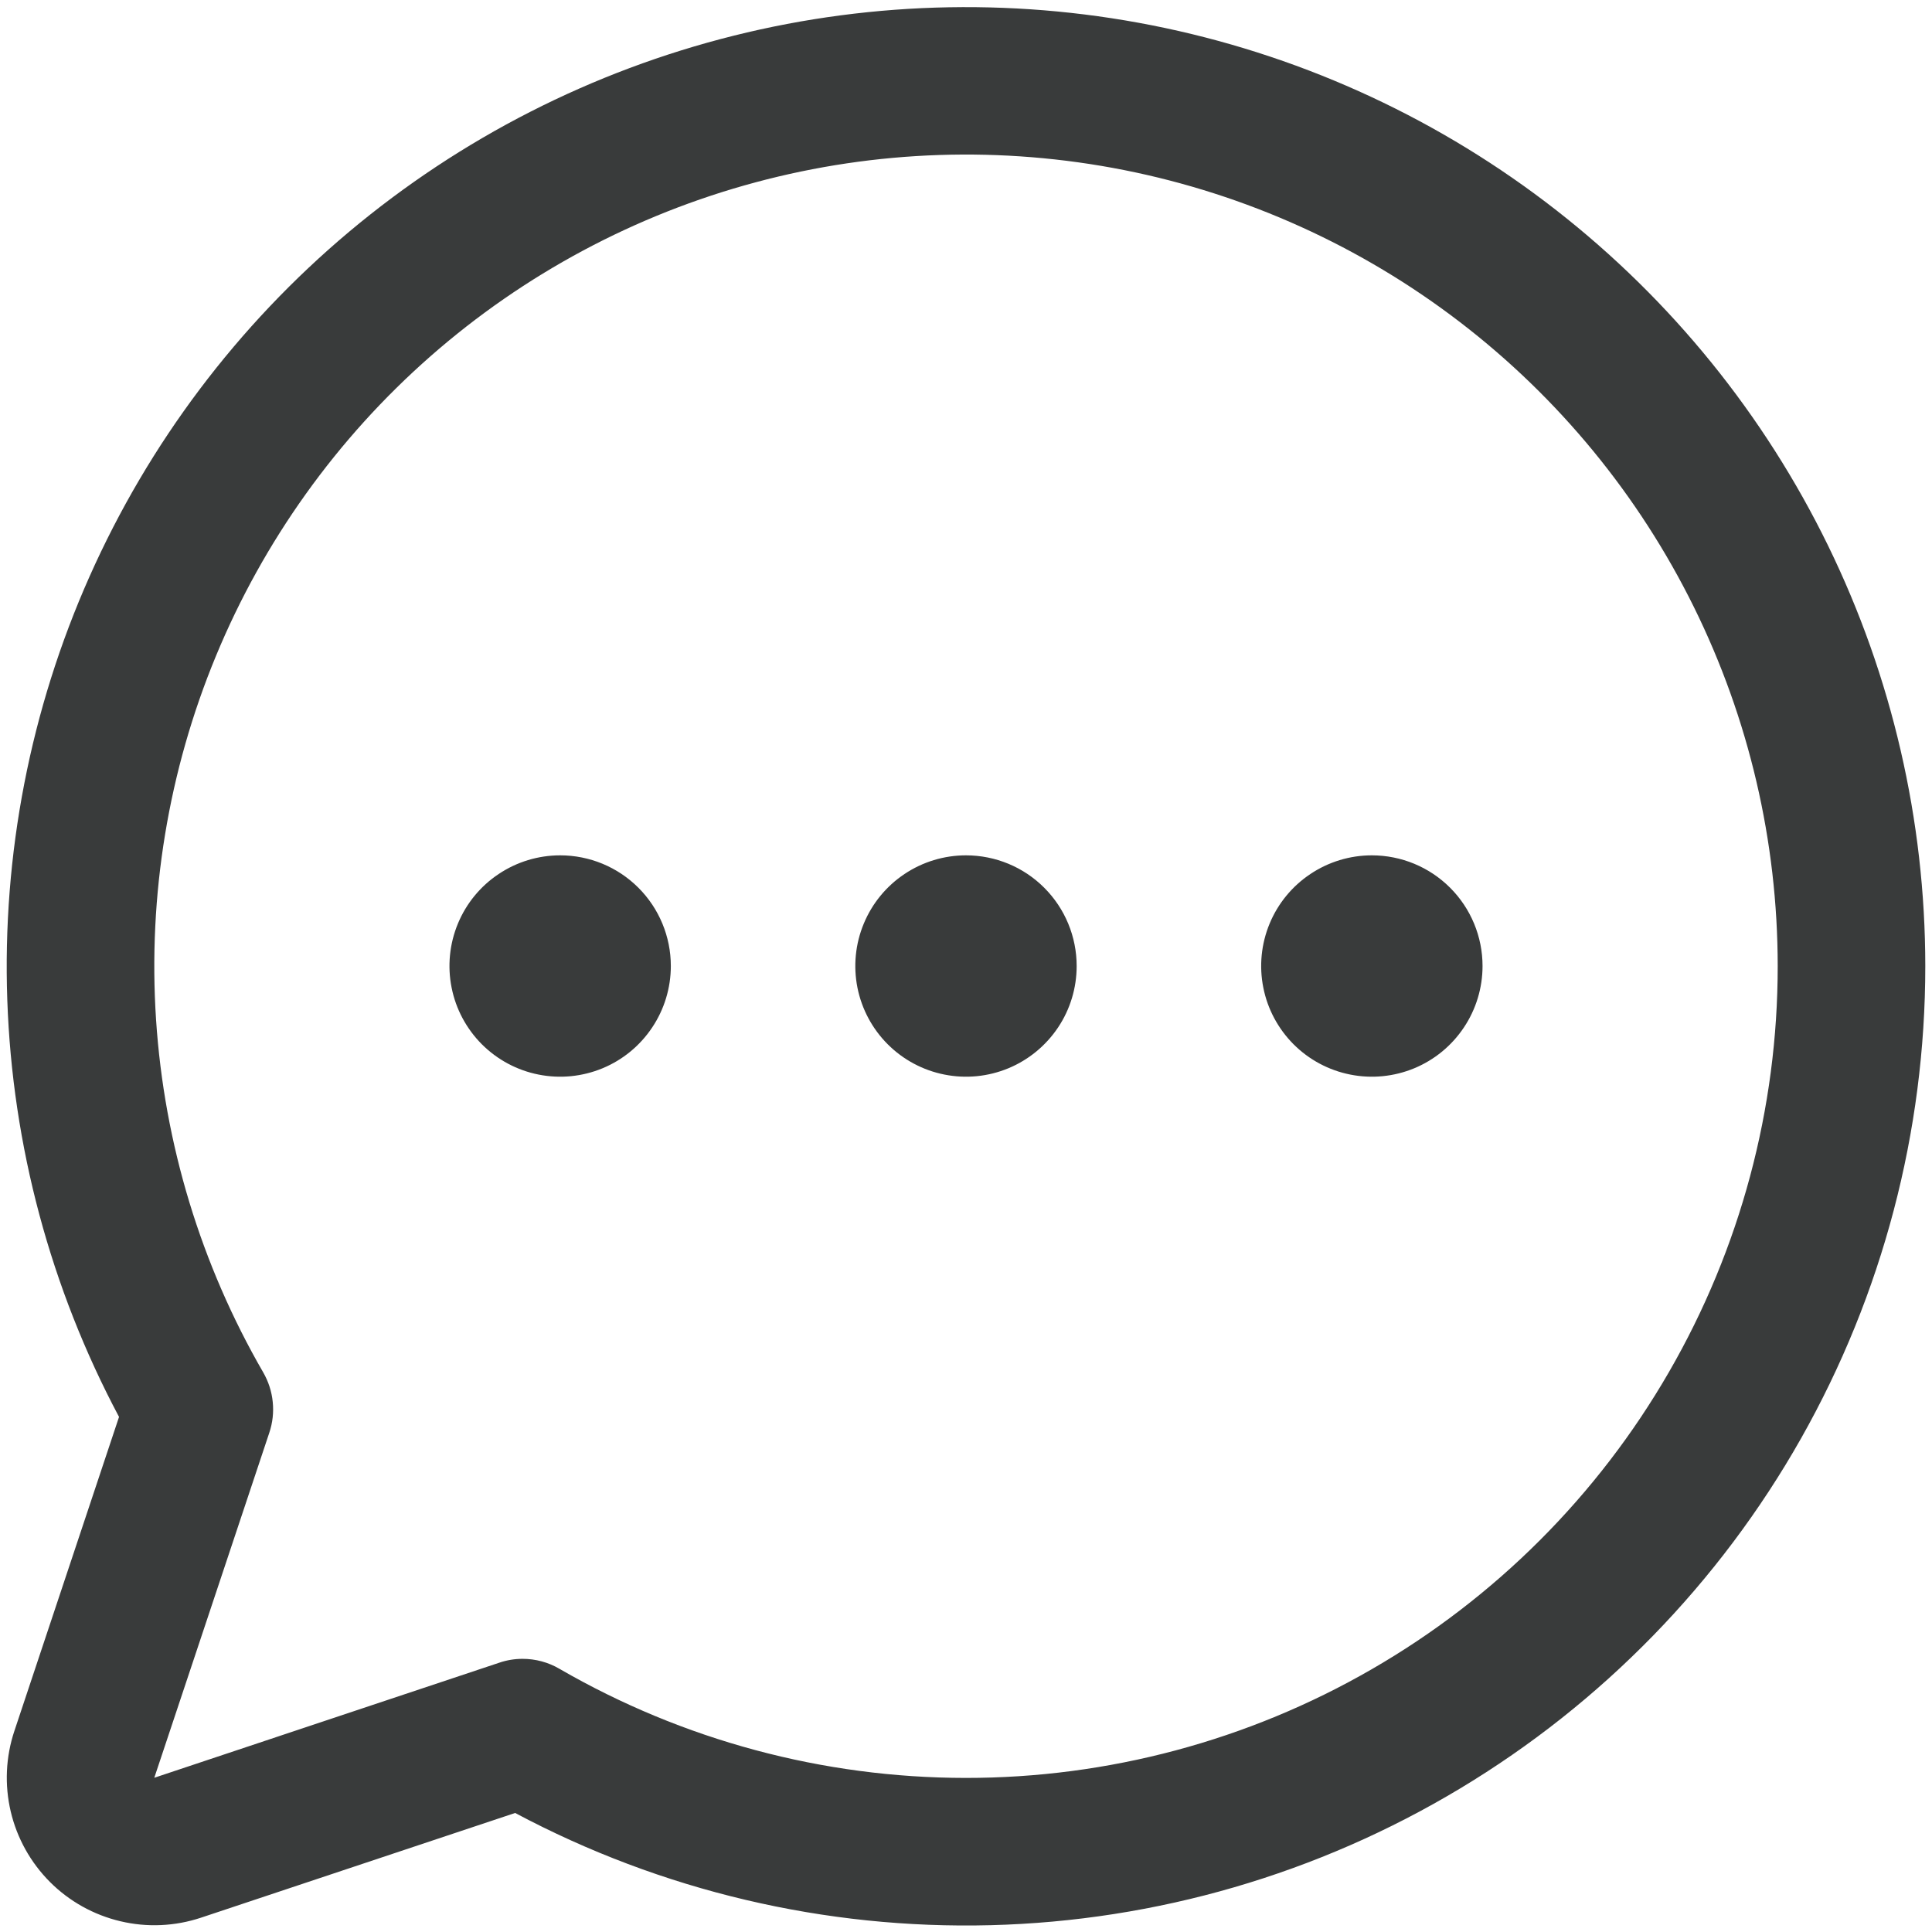 <svg width="36" height="36" viewBox="0 0 36 36" fill="none" xmlns="http://www.w3.org/2000/svg">
<path d="M20.062 18C20.062 18.408 19.942 18.807 19.715 19.146C19.488 19.485 19.166 19.75 18.789 19.906C18.412 20.062 17.998 20.103 17.598 20.023C17.198 19.944 16.83 19.747 16.542 19.459C16.253 19.17 16.057 18.803 15.977 18.403C15.898 18.003 15.938 17.588 16.095 17.211C16.251 16.834 16.515 16.512 16.854 16.286C17.193 16.059 17.592 15.938 18 15.938C18.547 15.938 19.072 16.155 19.458 16.542C19.845 16.929 20.062 17.453 20.062 18ZM10.438 15.938C10.03 15.938 9.631 16.059 9.292 16.286C8.952 16.512 8.688 16.834 8.532 17.211C8.376 17.588 8.335 18.003 8.415 18.403C8.494 18.803 8.691 19.17 8.979 19.459C9.268 19.747 9.635 19.944 10.035 20.023C10.435 20.103 10.85 20.062 11.227 19.906C11.604 19.75 11.926 19.485 12.152 19.146C12.379 18.807 12.5 18.408 12.5 18C12.5 17.453 12.283 16.929 11.896 16.542C11.509 16.155 10.985 15.938 10.438 15.938ZM25.562 15.938C25.155 15.938 24.756 16.059 24.417 16.286C24.078 16.512 23.813 16.834 23.657 17.211C23.501 17.588 23.46 18.003 23.54 18.403C23.619 18.803 23.816 19.17 24.104 19.459C24.392 19.747 24.76 19.944 25.16 20.023C25.56 20.103 25.975 20.062 26.352 19.906C26.729 19.75 27.051 19.485 27.277 19.146C27.504 18.807 27.625 18.408 27.625 18C27.625 17.453 27.408 16.929 27.021 16.542C26.634 16.155 26.11 15.938 25.562 15.938ZM35.875 18C35.876 21.087 35.077 24.12 33.558 26.806C32.038 29.492 29.849 31.739 27.203 33.328C24.558 34.917 21.546 35.794 18.461 35.873C15.376 35.953 12.323 35.233 9.599 33.782L3.746 35.733C3.262 35.894 2.742 35.918 2.245 35.8C1.748 35.683 1.293 35.43 0.932 35.069C0.571 34.707 0.317 34.253 0.2 33.756C0.083 33.259 0.106 32.739 0.268 32.254L2.218 26.402C0.943 24.005 0.231 21.348 0.136 18.635C0.041 15.921 0.565 13.221 1.669 10.741C2.773 8.26 4.427 6.063 6.507 4.317C8.587 2.572 11.037 1.323 13.671 0.665C16.305 0.007 19.055 -0.041 21.711 0.522C24.367 1.086 26.86 2.247 29 3.918C31.14 5.589 32.872 7.726 34.063 10.166C35.254 12.606 35.874 15.285 35.875 18ZM33.125 18C33.124 15.68 32.59 13.392 31.563 11.311C30.536 9.23 29.045 7.414 27.204 6.002C25.363 4.59 23.221 3.621 20.946 3.169C18.67 2.718 16.321 2.795 14.08 3.397C11.839 3.998 9.767 5.107 8.023 6.637C6.279 8.168 4.911 10.079 4.024 12.223C3.137 14.366 2.755 16.686 2.908 19.001C3.061 21.316 3.744 23.565 4.905 25.573C5.002 25.742 5.063 25.929 5.082 26.123C5.102 26.317 5.08 26.513 5.018 26.697L2.875 33.126L9.303 30.982C9.443 30.934 9.59 30.91 9.738 30.91C9.979 30.91 10.217 30.974 10.425 31.096C12.725 32.426 15.334 33.127 17.99 33.129C20.647 33.131 23.257 32.433 25.558 31.105C27.859 29.778 29.77 27.868 31.098 25.567C32.427 23.267 33.126 20.657 33.125 18Z" fill="#393B3B"/>
</svg>
